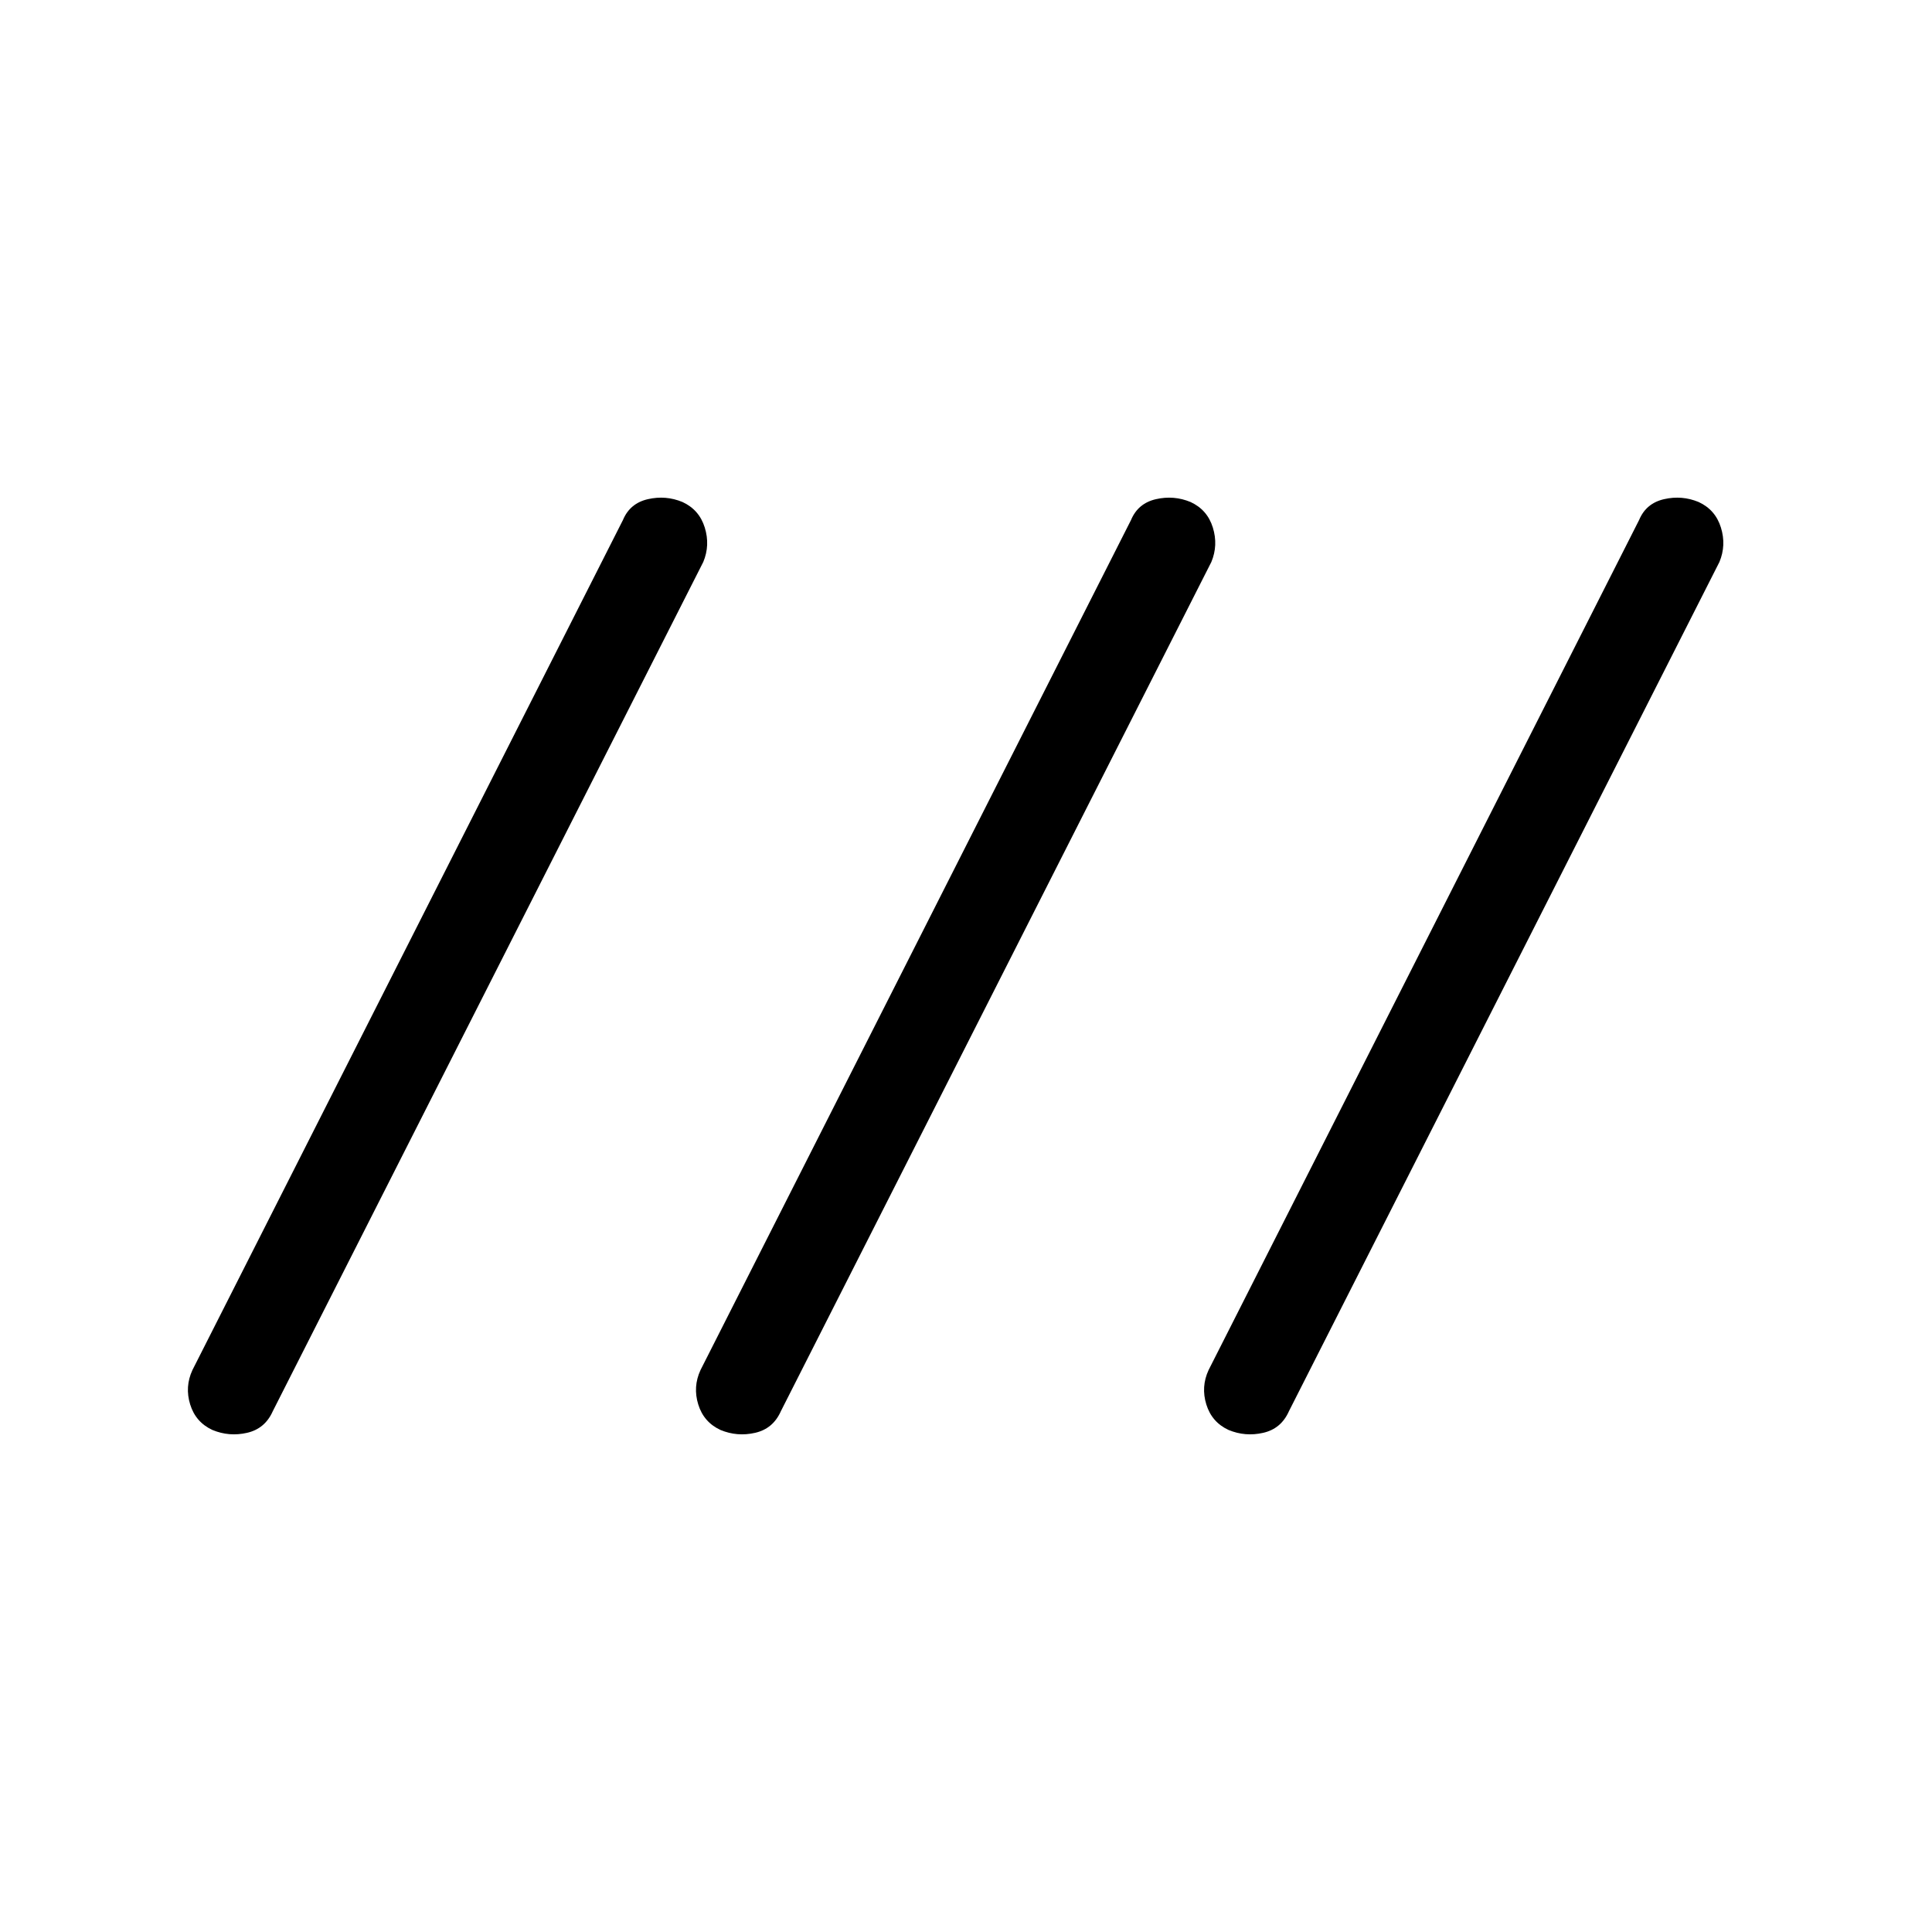 <svg xmlns="http://www.w3.org/2000/svg" height="48" viewBox="0 -960 960 960" width="48"><path d="M105.54-249.46q-8.31-3.85-11.04-12.66-2.73-8.8 1.12-17.11l213.92-422.38q3.46-8.31 12.38-10.35 8.93-2.04 17.23 1.42 8.31 3.85 11.04 12.66 2.73 8.8-.73 17.11l-213.92 422q-3.85 8.69-12.77 10.73-8.92 2.04-17.23-1.42Zm252.46 0q-8.31-3.85-11.04-12.66-2.73-8.8 1.12-17.11L562-701.61q3.46-8.31 12.38-10.35 8.93-2.04 17.23 1.42 8.31 3.85 11.04 12.66 2.73 8.8-.73 17.11L388-258.77q-3.85 8.69-12.77 10.73-8.92 2.04-17.23-1.42Zm252.46 0q-8.31-3.85-11.04-12.66-2.73-8.8 1.12-17.11l213.92-422.38q3.46-8.31 12.38-10.35 8.93-2.04 17.23 1.42 8.31 3.85 11.04 12.66 2.73 8.8-.73 17.11l-213.92 422q-3.85 8.69-12.77 10.73-8.92 2.04-17.23-1.42Z"/></svg>